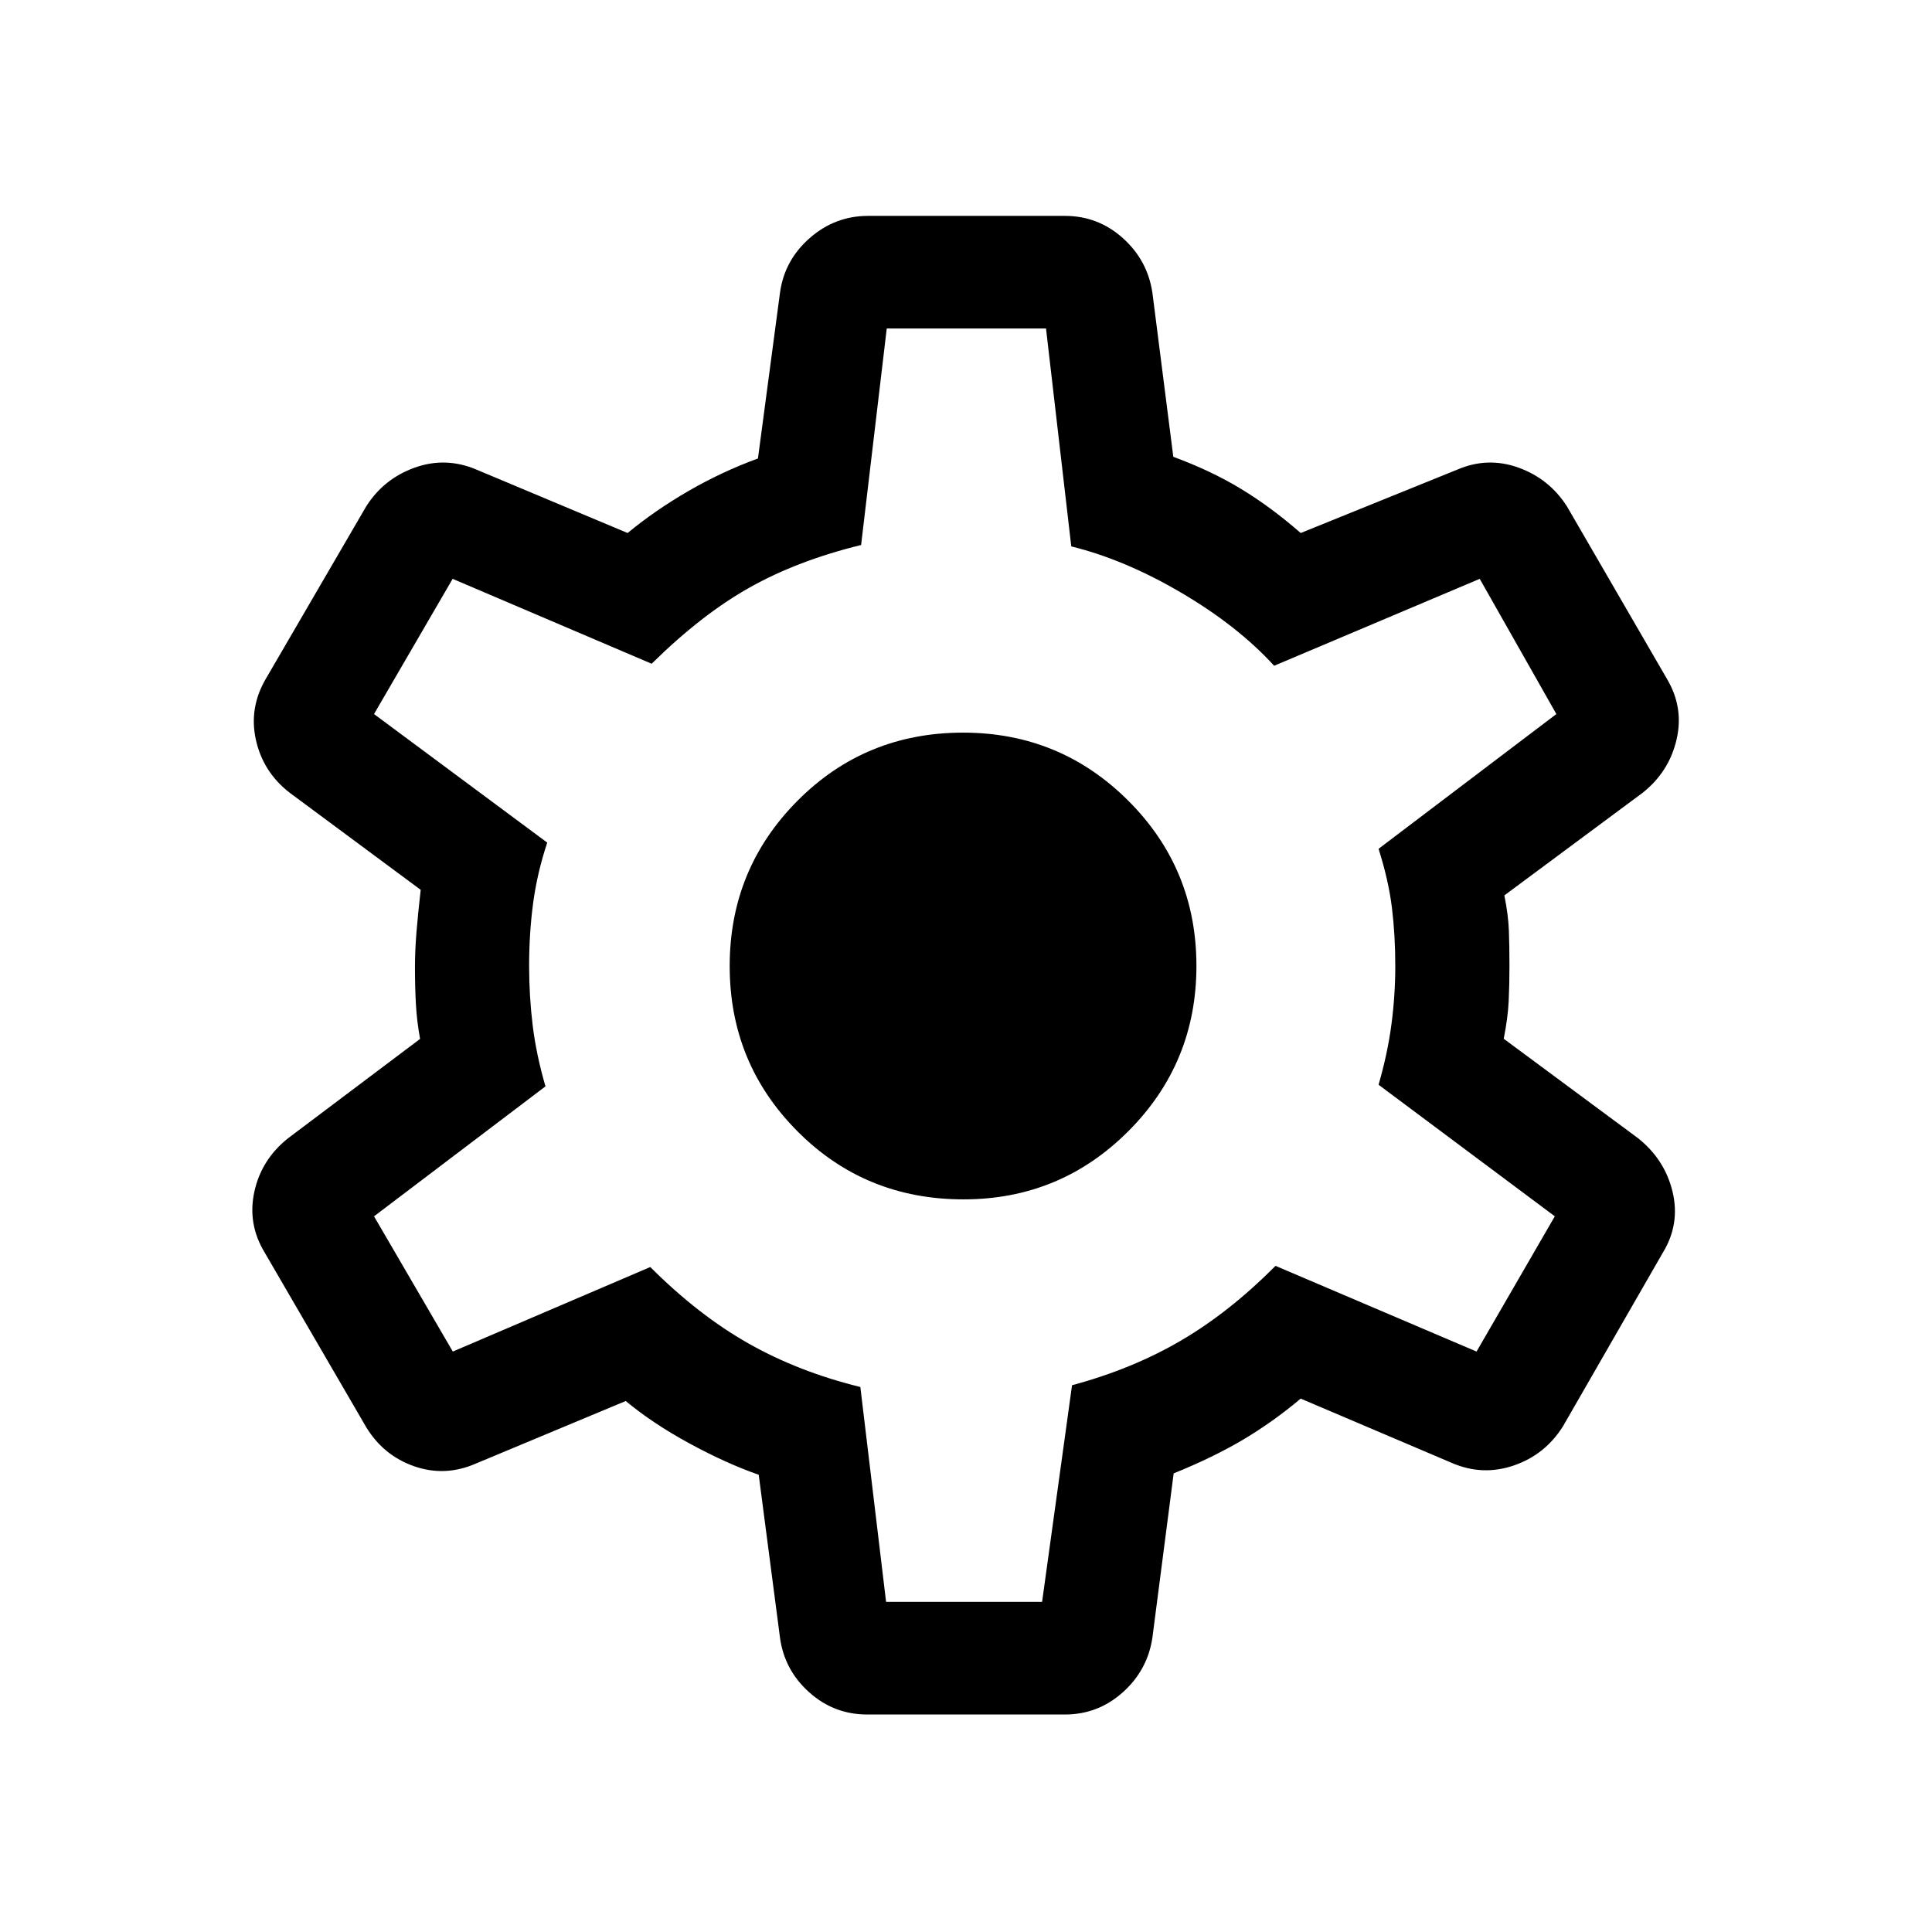 <svg xmlns="http://www.w3.org/2000/svg" height="24" viewBox="0 -960 960 960" width="24"><path d="M430.85-108.08q-16.43 0-28.73-11-12.31-11-14.54-27.11l-10.58-81q-16.27-5.7-34.52-15.64-18.25-9.94-31.56-21.02l-74.46 31.08q-15.31 6.69-30.62 1.36-15.32-5.34-23.92-19.51l-50.42-86.73q-8.61-14.2-5.11-30.22 3.5-16.01 16.76-26.55l65.58-49.35q-1.57-8.59-2.06-17.1-.48-8.51-.48-18.75 0-7.73.73-16.94.74-9.21 2.12-21.29l-65.08-48.23q-13.27-10.26-16.82-26.36-3.56-16.1 5.25-30.79l49.53-85.08q8.71-13.79 24.13-19.32 15.41-5.52 30.72.98l75.08 31.5q13.65-11.27 30.23-20.87 16.57-9.59 34.54-16.17l10.96-82.42q2.23-16.12 14.79-27.12 12.55-11 28.98-11h97.8q16.43 0 28.73 11 12.31 11 14.73 27.12l10.4 81.59q18.8 6.94 33.62 15.93 14.83 8.98 29.68 21.94l77.81-31.5q15.11-6.5 30.43-.98 15.31 5.53 24.1 19.32l49.54 85.46q8.62 14.39 4.87 30.39-3.75 15.99-16.83 26.38l-68.73 51q1.96 9.69 2.25 17.46.29 7.77.29 17.62 0 9.27-.39 17.46-.38 8.2-2.46 18.69l66.77 49.43q13.27 10.58 17.12 26.58 3.84 15.99-4.77 30.19l-49.66 86.34q-8.9 14.18-24.5 19.51-15.61 5.34-30.92-1.36l-74.92-31.88q-13.73 11.54-28.54 20.35-14.81 8.8-34.58 16.8l-10.58 81.7q-2.42 16.11-14.73 27.11-12.3 11-28.73 11h-98.3Zm9.44-55.96h77.52l14.88-107.65q29.81-8 53.94-22.08 24.14-14.08 47.18-37.23l99.88 42.58 38.89-67.2L685-421q4.5-15.54 6.4-29.99 1.91-14.46 1.91-29.01 0-15.31-1.66-28.88-1.65-13.58-6.65-29.35l88.35-66.96-38.08-67.19-102.15 43.19q-18.16-19.85-46.2-36.31-28.04-16.46-54.61-23l-12.55-108.27h-79.14l-12.74 107.58q-31.61 7.73-55.51 21.19-23.91 13.46-48.56 37.81l-98.89-42.19-39.07 67.19 86.07 63.88q-5 15.04-7 30.02t-2 31.14q0 15.03 1.75 29.53 1.75 14.5 6.37 30.43l-85.19 64.57 39.15 67.2 98.12-42q23.88 23.88 48.84 38 24.96 14.11 55.54 21.61l12.79 106.77Zm38.48-200q48.08 0 81.9-33.88 33.83-33.87 33.83-82.13t-33.86-82.08q-33.87-33.83-82.1-33.83-48.62 0-82.29 33.88-33.67 33.87-33.67 82.13t33.67 82.08q33.67 33.83 82.52 33.83Zm.92-116.46Z"/></svg>